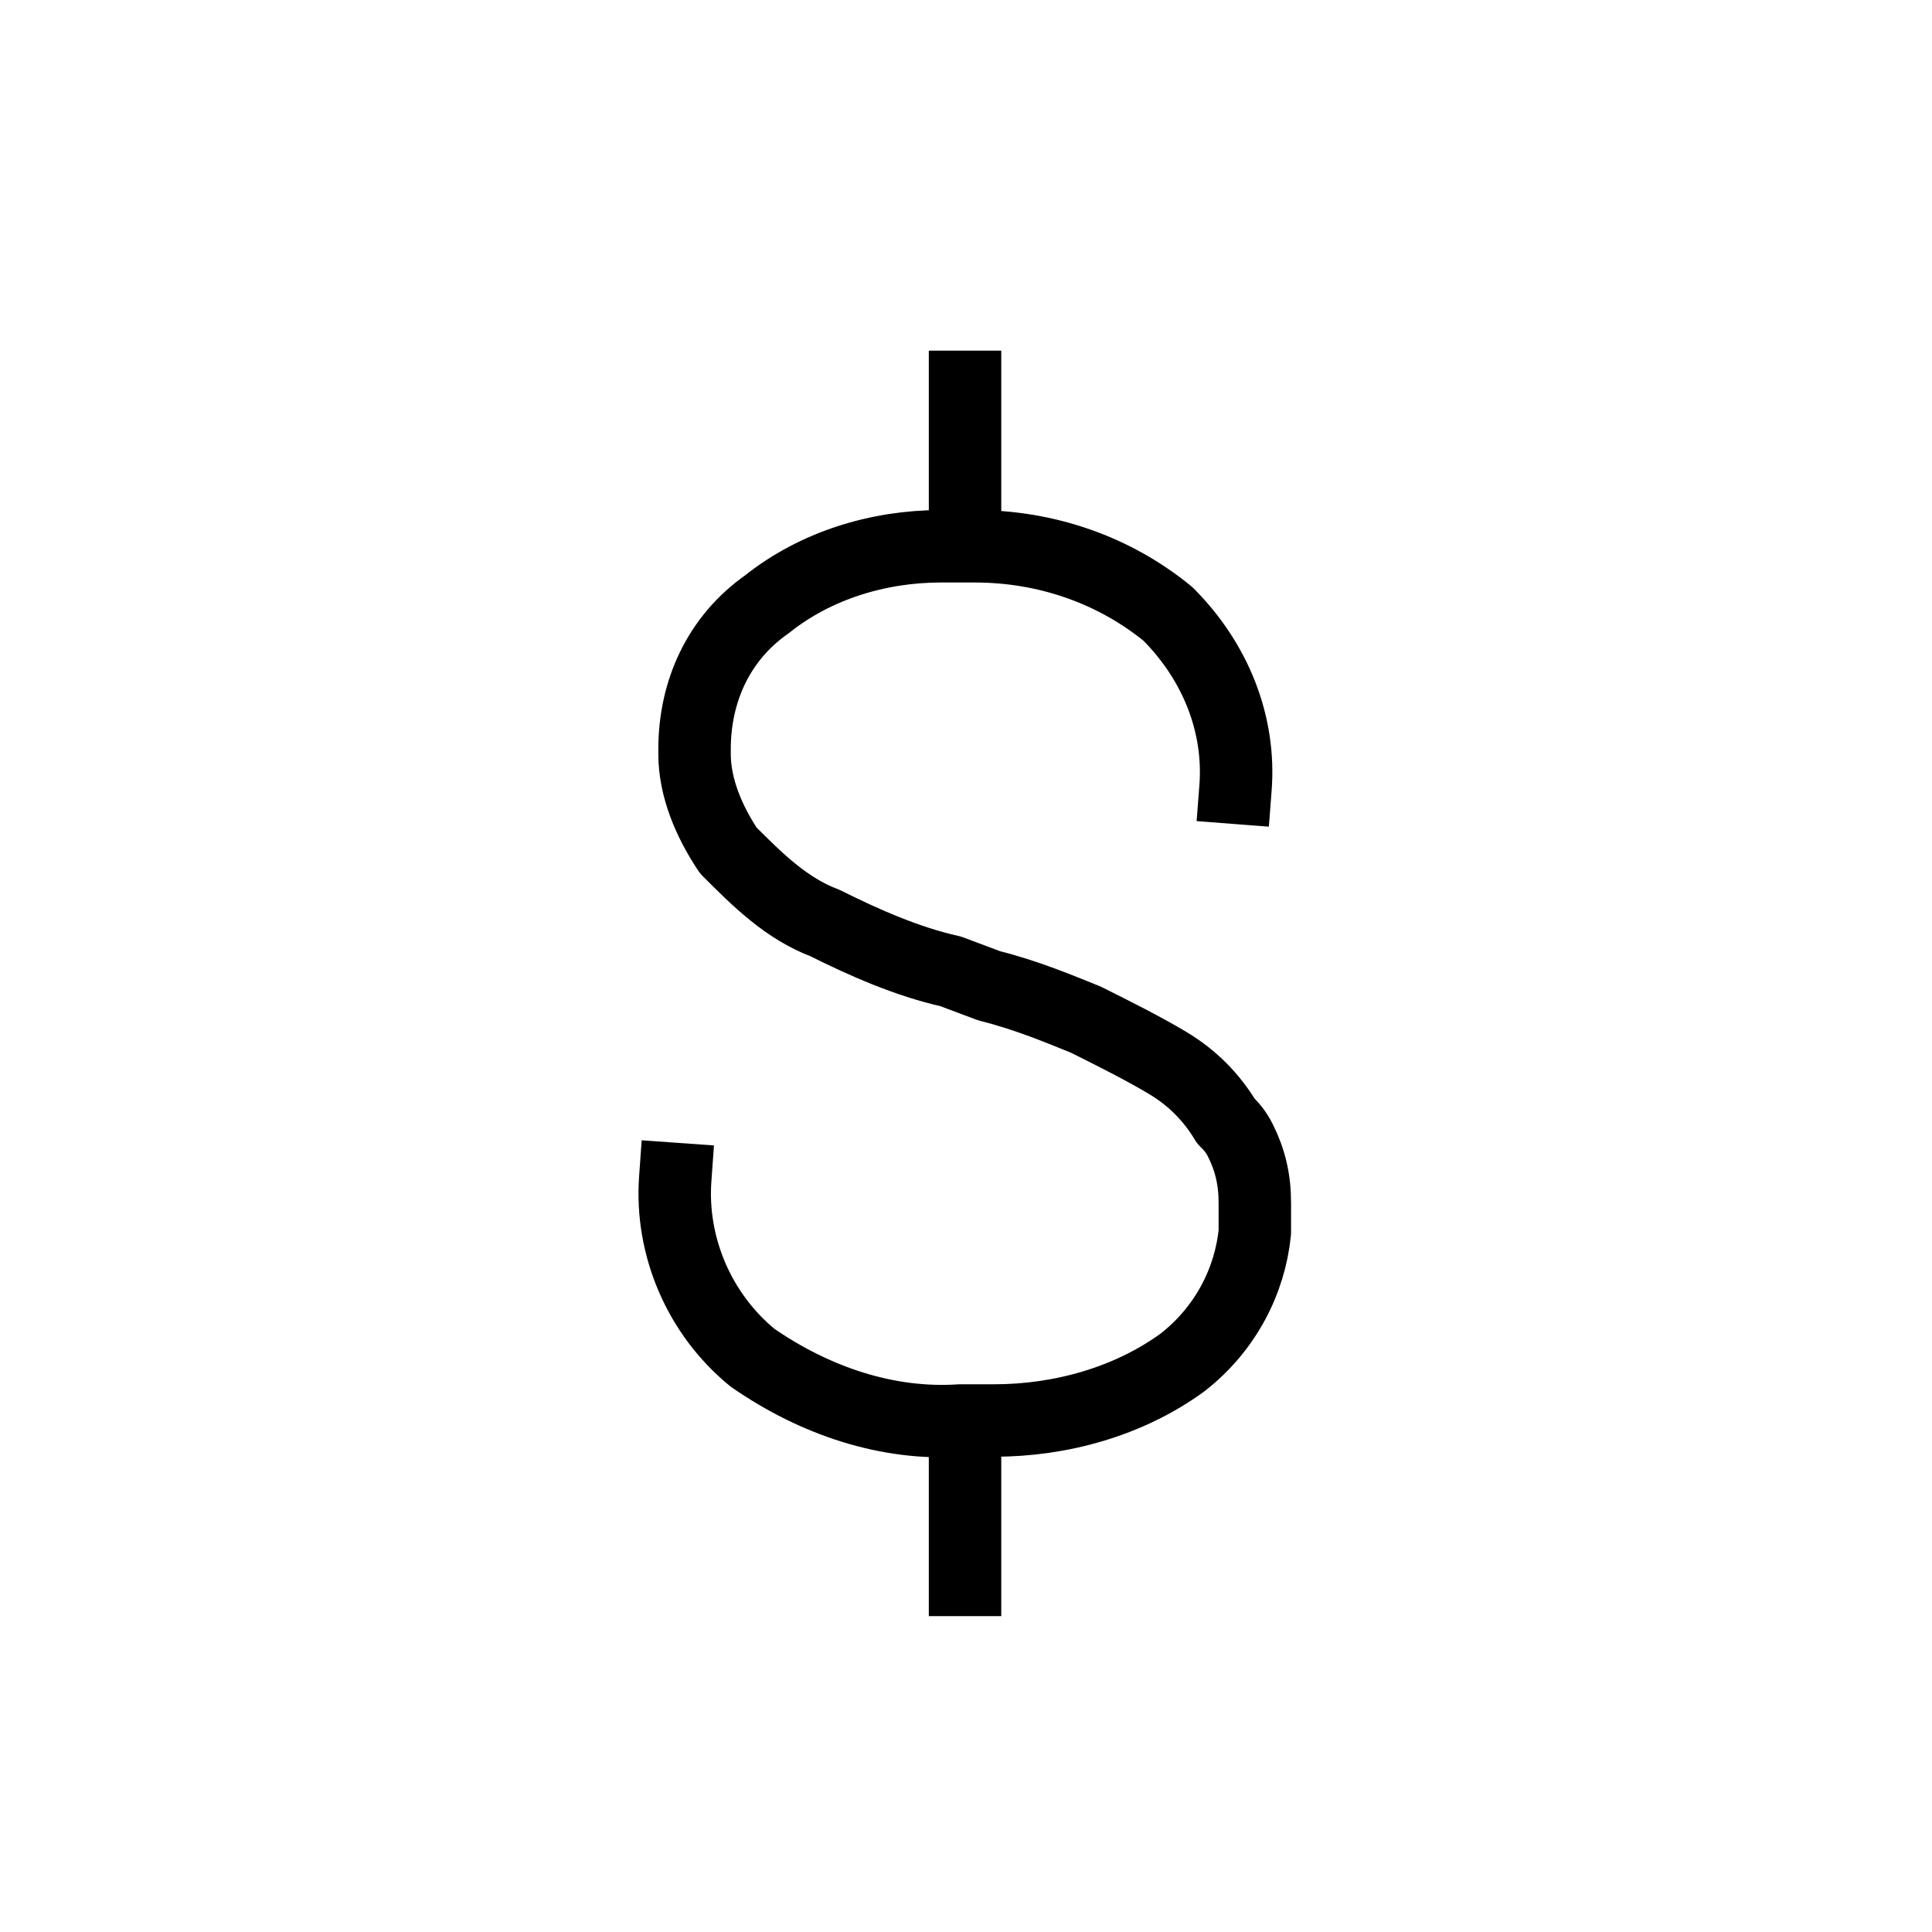 <?xml version="1.0" encoding="utf-8"?>
<!-- Generator: Adobe Illustrator 24.0.2, SVG Export Plug-In . SVG Version: 6.00 Build 0)  -->
<svg version="1.1" baseProfile="tiny" id="Layer_1" xmlns="http://www.w3.org/2000/svg" xmlns:xlink="http://www.w3.org/1999/xlink"
	 x="0px" y="0px" viewBox="0 0 40 40" xml:space="preserve">
<g id="Group_12" transform="translate(22.08 23.51)">
	
		<line id="Line_3" fill="none" stroke="currentColor" stroke-width="1.5" stroke-linecap="square" stroke-linejoin="round" x1="-2.1" y1="6" x2="-2.1" y2="9.2"/>
	
		<line id="Line_4" fill="none" stroke="currentColor" stroke-width="1.5" stroke-linecap="square" stroke-linejoin="round" x1="-2.1" y1="-15.5" x2="-2.1" y2="-12.3"/>
	<path id="Path_33" fill="none" stroke="currentColor" stroke-width="1.5" stroke-linecap="square" stroke-linejoin="round" d="M-8.1,0.9
		c-0.1,1.4,0.5,2.8,1.6,3.7C-5.2,5.5-3.7,6-2.2,5.9c0.1,0,0.6,0,0.7,0c1.4,0,2.8-0.4,3.9-1.2C3.3,4,3.8,3,3.9,2c0-0.2,0-0.4,0-0.6
		c0-0.5-0.1-0.9-0.3-1.3C3.5-0.1,3.4-0.2,3.3-0.3C3-0.8,2.6-1.2,2.1-1.5C1.6-1.8,1-2.1,0.4-2.4c-0.5-0.2-1.2-0.5-2-0.7l-0.8-0.3
		c-0.9-0.2-1.8-0.6-2.6-1C-5.8-4.7-6.4-5.3-7-5.9c-0.4-0.6-0.7-1.3-0.7-2V-8c0-1.2,0.5-2.3,1.5-3c1-0.8,2.3-1.2,3.6-1.2
		c0.1,0,0.6,0,0.7,0c1.5,0,2.9,0.5,4,1.4c1,1,1.5,2.3,1.4,3.6"/>
</g>
</svg>
